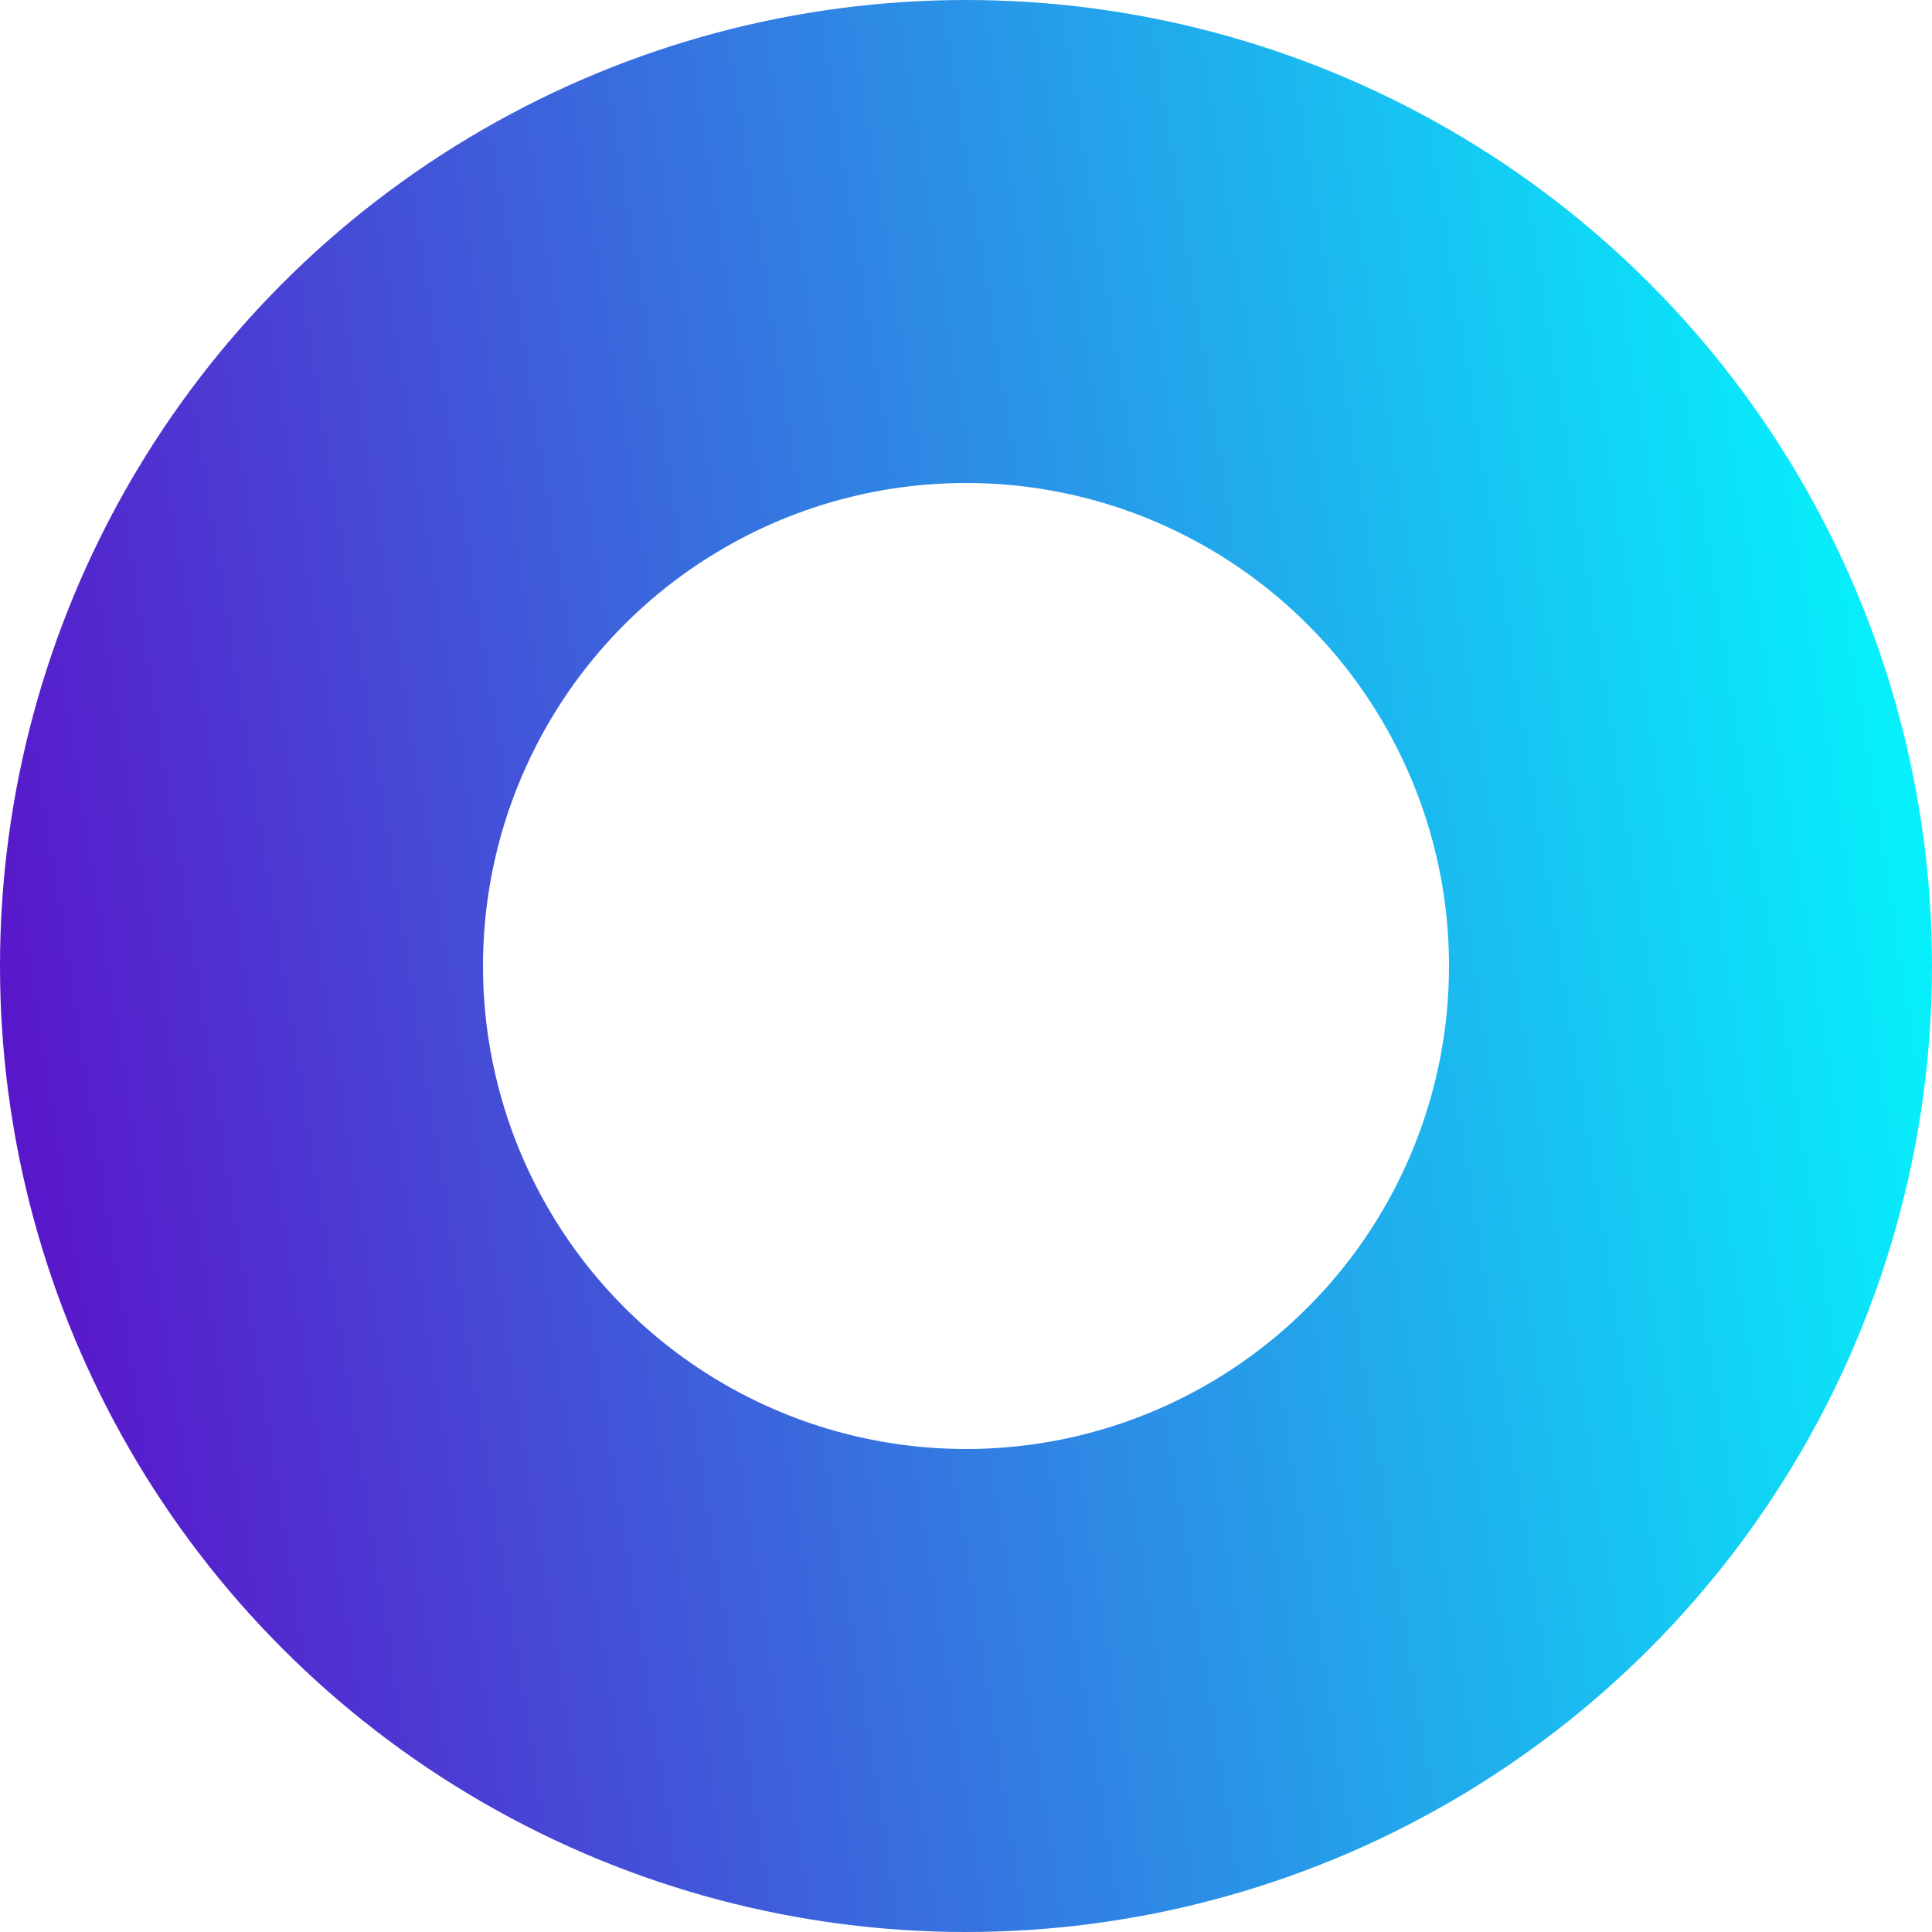 <svg width="32" height="32" viewBox="0 0 32 32" fill="none" xmlns="http://www.w3.org/2000/svg">
<circle cx="16" cy="16" r="12" stroke="url(#paint0_linear_372_2001)" stroke-width="8"/>
<defs>
<linearGradient id="paint0_linear_372_2001" x1="0.63" y1="32.021" x2="35.885" y2="26.456" gradientUnits="userSpaceOnUse">
<stop stop-color="#5E0BC8"/>
<stop offset="1" stop-color="#00FFFF"/>
</linearGradient>
</defs>
</svg>
